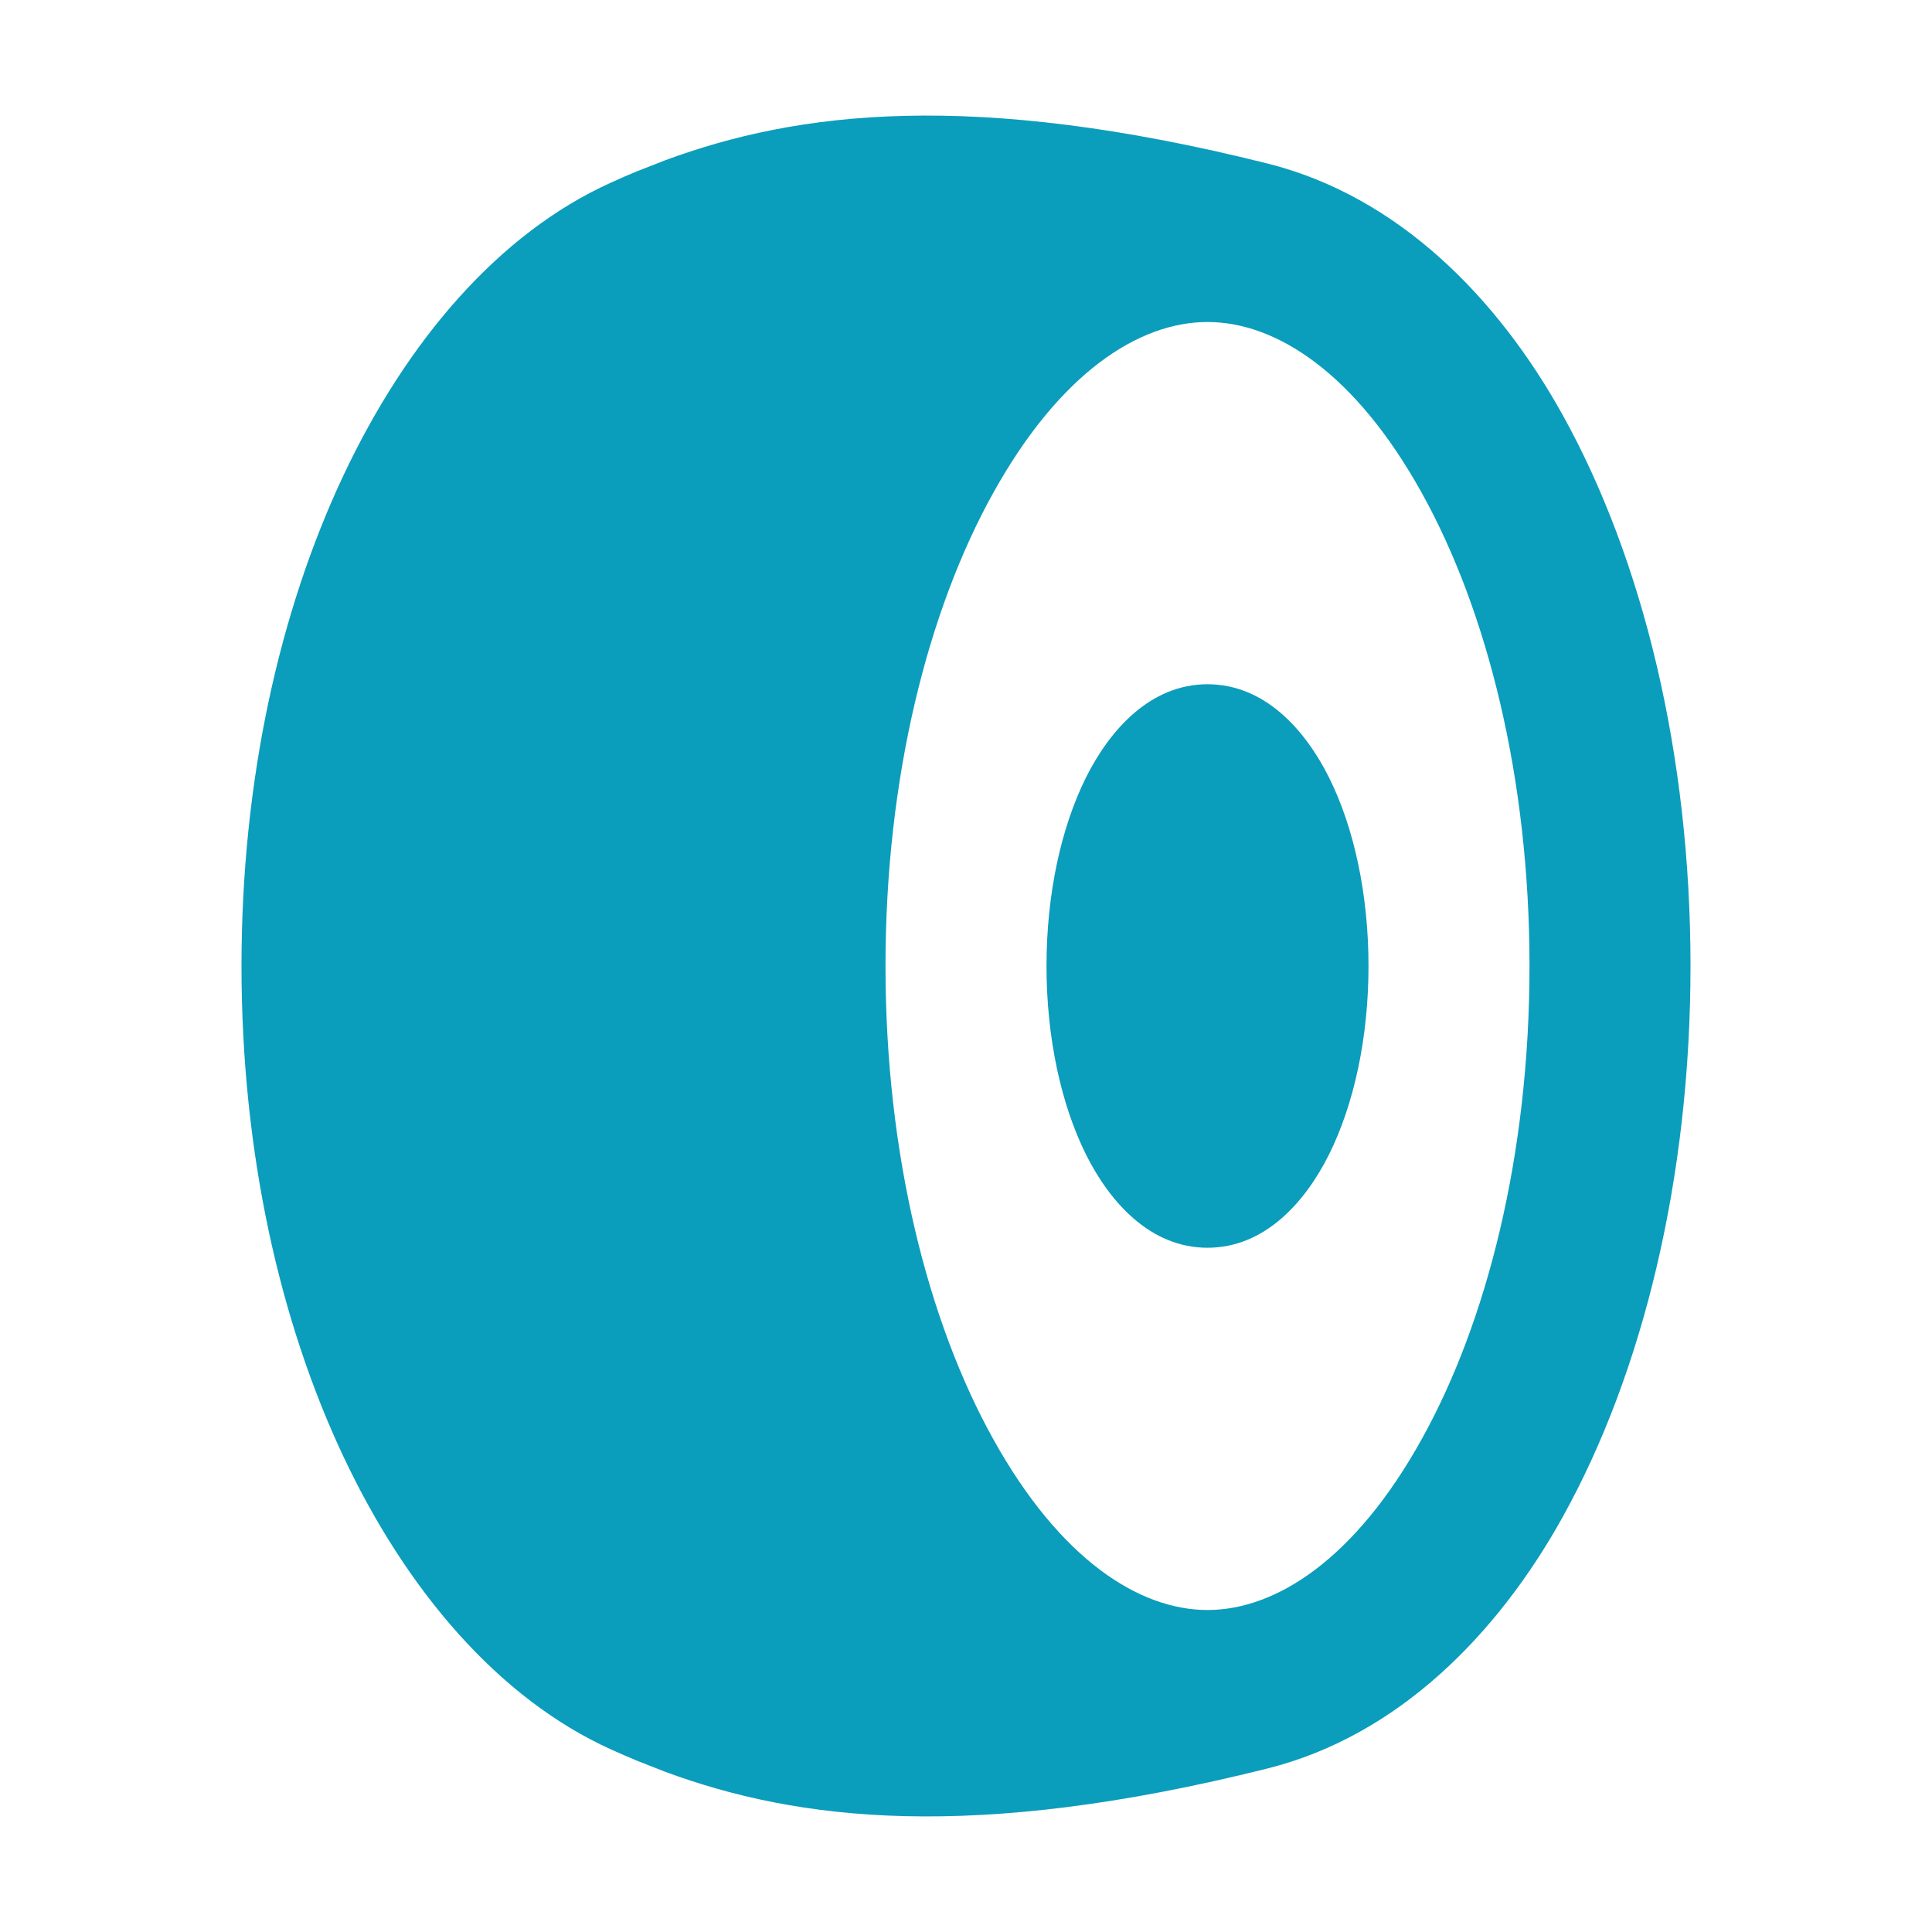 <svg width="30" height="30" viewBox="0 0 30 30" fill="none" xmlns="http://www.w3.org/2000/svg">
<g id="mingcute:tyre-fill">
<g id="Group">
<path id="Vector" d="M9.484 2.837C9.619 2.775 9.756 2.715 9.896 2.658L10.328 2.489C12.381 1.73 15.092 1.391 19.677 2.538C21.726 3.05 23.265 4.643 24.262 6.438C25.515 8.693 26.25 11.723 26.25 15C26.25 18.279 25.515 21.308 24.262 23.562C23.264 25.358 21.725 26.95 19.677 27.462C15.092 28.609 12.381 28.27 10.328 27.512L9.898 27.343C9.759 27.285 9.621 27.226 9.485 27.164C7.739 26.372 6.312 24.696 5.332 22.616C4.341 20.512 3.75 17.886 3.75 15C3.75 12.114 4.341 9.488 5.332 7.384C6.312 5.304 7.737 3.627 9.484 2.837ZM18.75 5C17.684 5 16.456 5.793 15.424 7.652C14.412 9.47 13.75 12.065 13.75 15C13.75 17.935 14.412 20.53 15.424 22.348C16.456 24.207 17.684 25 18.75 25C19.816 25 21.044 24.207 22.076 22.348C23.087 20.53 23.75 17.935 23.75 15C23.75 12.065 23.087 9.47 22.076 7.652C21.044 5.793 19.816 5 18.75 5ZM18.75 10.625C19.633 10.625 20.262 11.324 20.635 12.069C21.026 12.851 21.25 13.889 21.25 15C21.25 16.113 21.025 17.149 20.635 17.931C20.262 18.676 19.633 19.375 18.75 19.375C17.867 19.375 17.238 18.676 16.865 17.931C16.475 17.149 16.25 16.111 16.25 15C16.25 13.887 16.475 12.851 16.865 12.069C17.238 11.325 17.867 10.625 18.75 10.625Z" fill="#0B9DBC"/>
</g>
</g>
</svg>
